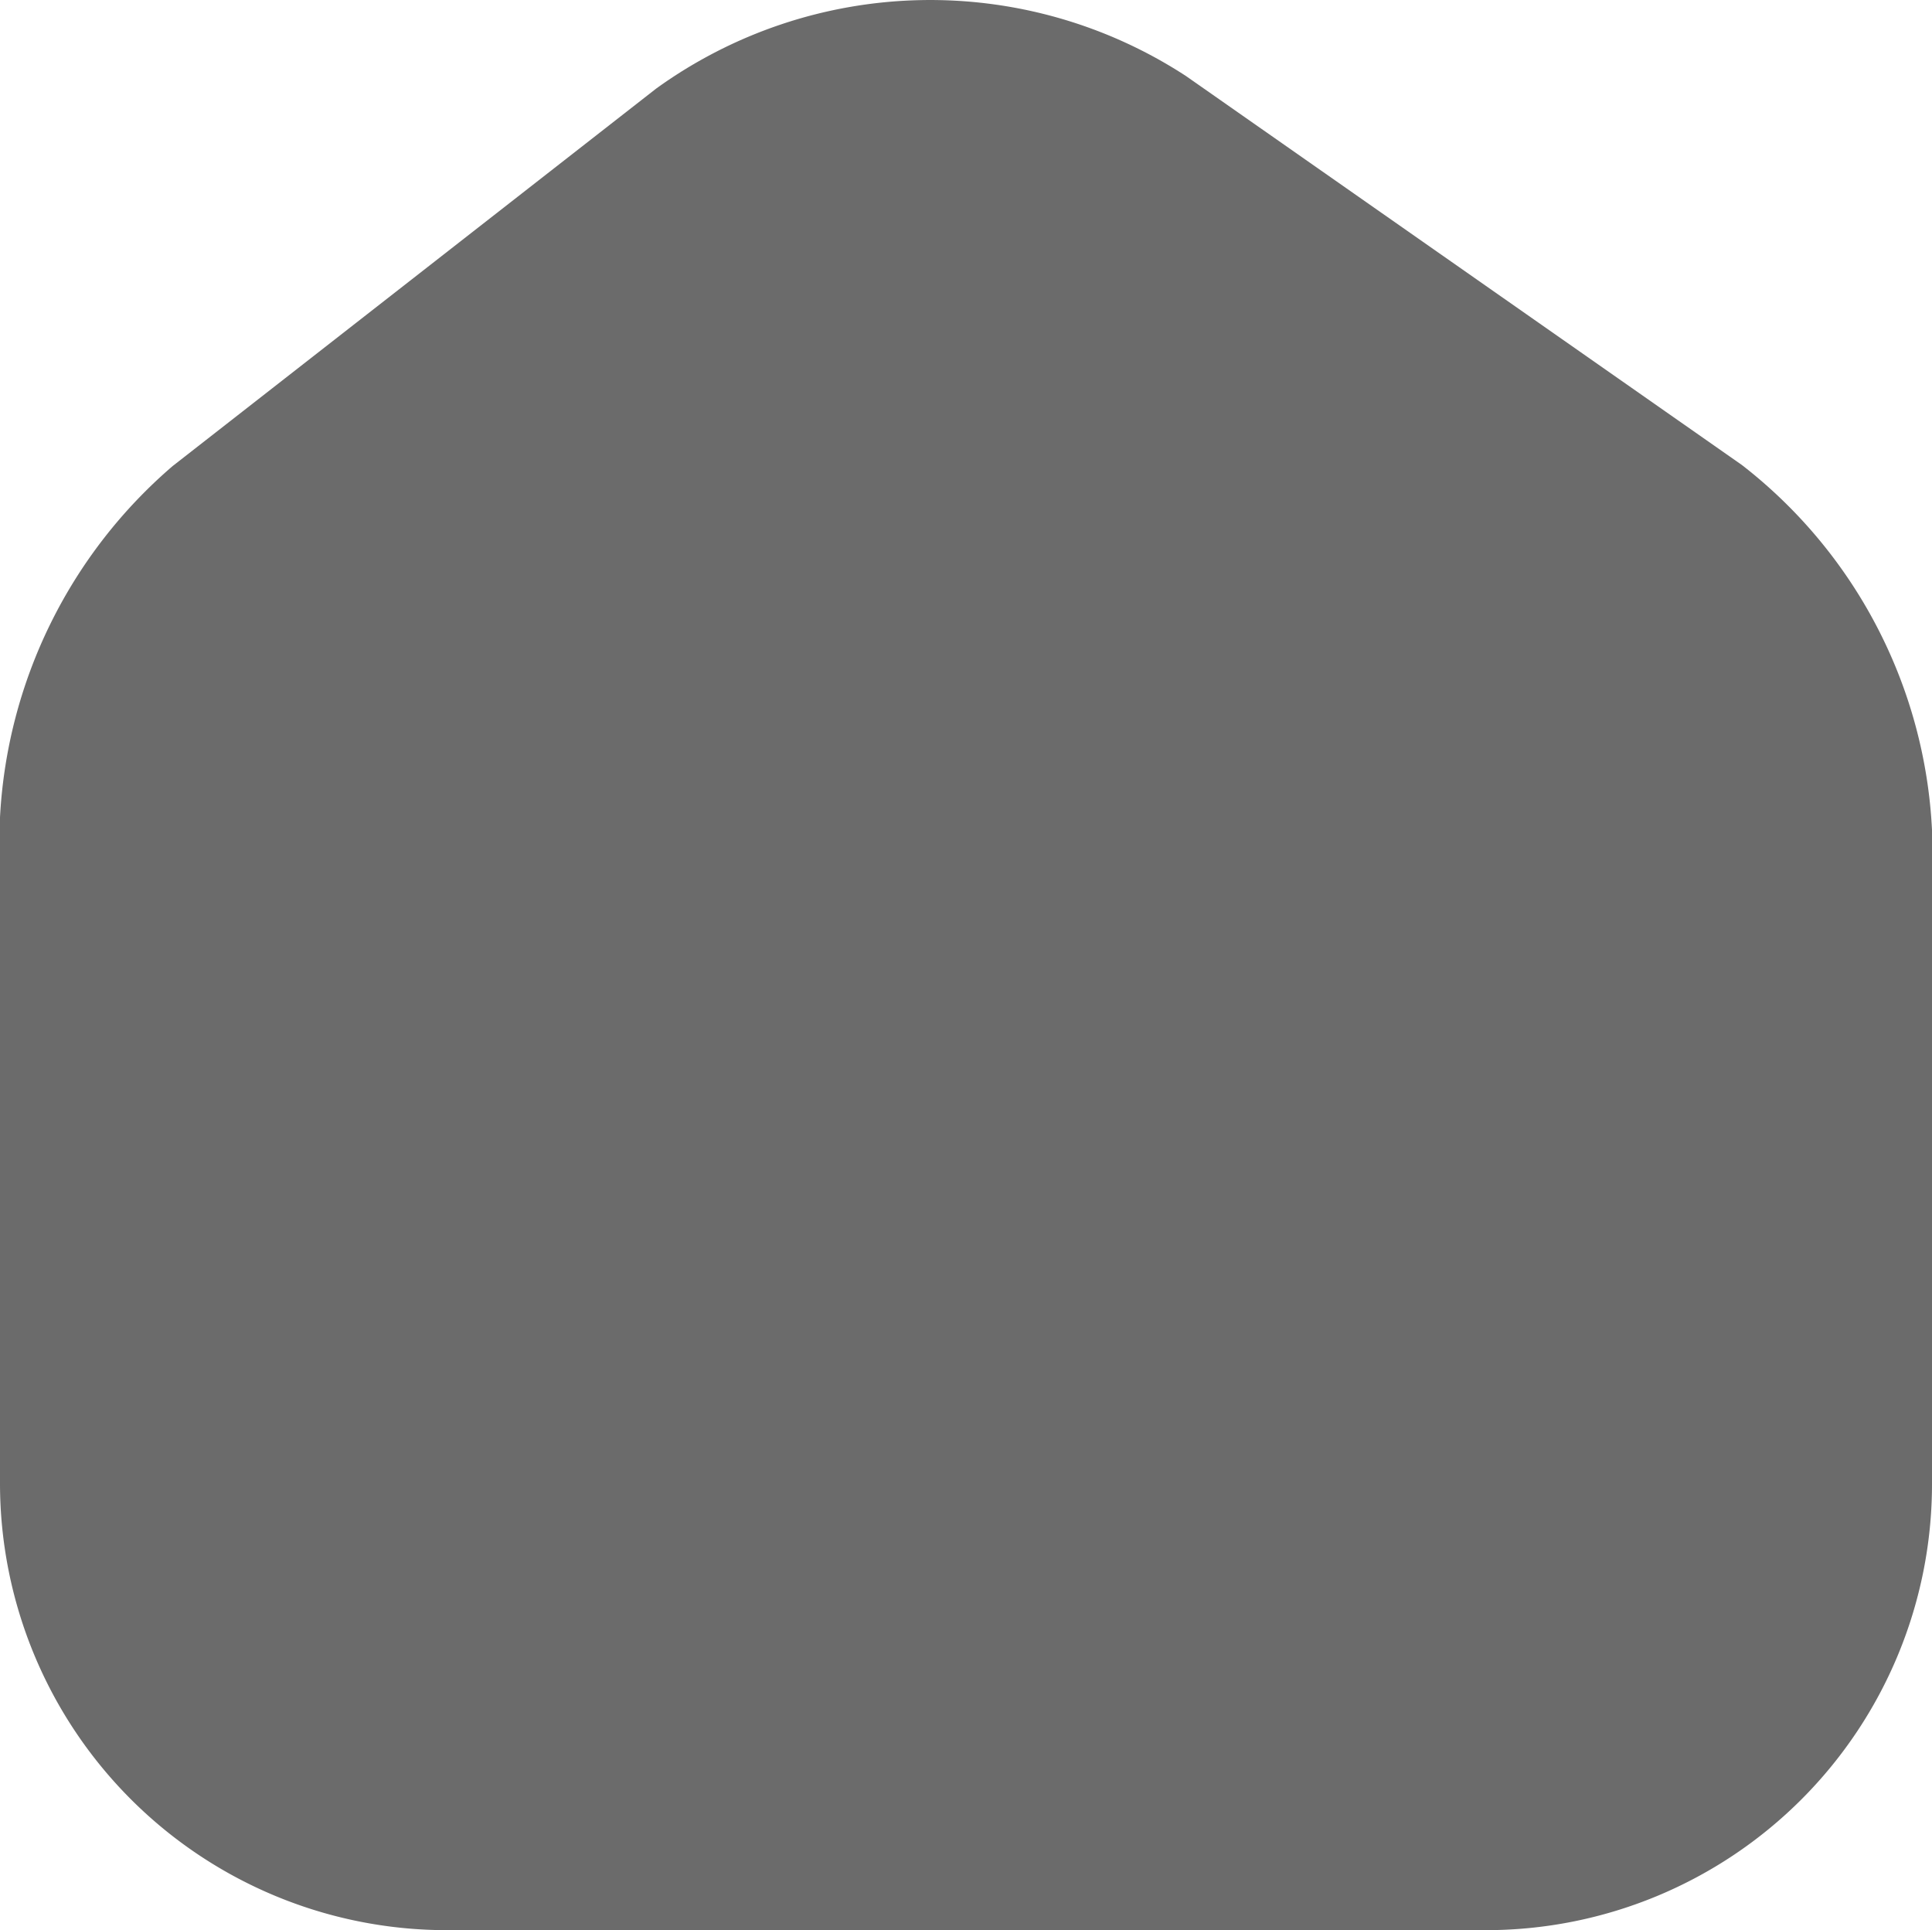 <svg xmlns="http://www.w3.org/2000/svg" width="25" height="24.972" viewBox="0 0 25 24.972">
  <path id="Path_1249" data-name="Path 1249" d="M24.53,8.018,17.337,2.986a6.06,6.06,0,0,0-6.856.162L4.225,8.031A6.434,6.434,0,0,0,1.99,12.576v8.616a5.782,5.782,0,0,0,5.769,5.782H21.221a5.772,5.772,0,0,0,5.769-5.769V12.739A6.373,6.373,0,0,0,24.53,8.018Z" transform="translate(-1.99 -2.002)" fill="#6b6b6b"/>
</svg>
